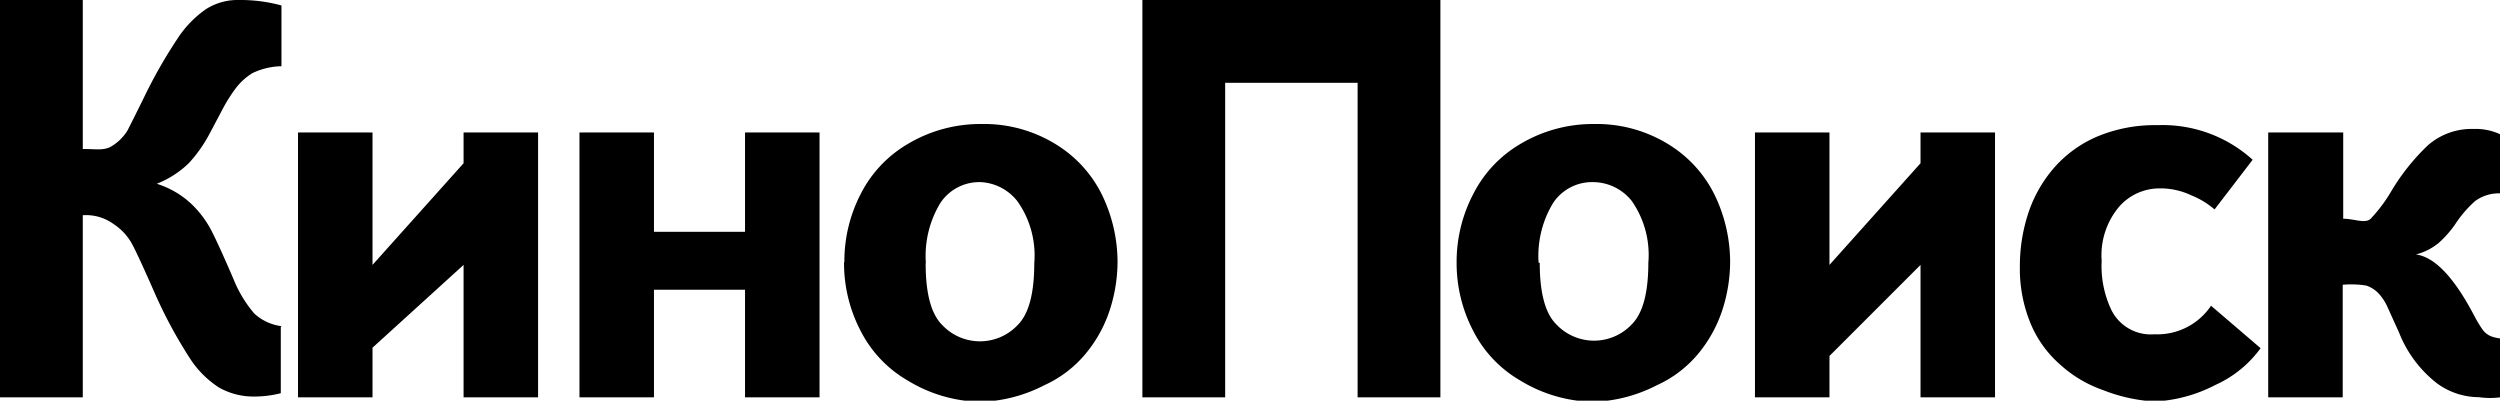 <svg xmlns="http://www.w3.org/2000/svg" viewBox="0 0 151 24.2"><title>kinopoisk</title><path d="M151 20.44a2.36 2.36 0 0 1-.52-.12 1.19 1.19 0 0 1-.5-.37 6.74 6.74 0 0 1-.51-.83q-1.84-3.53-3.55-3.75a3.59 3.59 0 0 0 1.37-.69 6.45 6.45 0 0 0 1-1.13 6.94 6.94 0 0 1 1.2-1.4 2.41 2.41 0 0 1 1.54-.47v-3.56a3.47 3.47 0 0 0-1.62-.33 4 4 0 0 0-2.78 1 13 13 0 0 0-2.25 2.85 9.16 9.16 0 0 1-1.19 1.57c-.33.32-1 0-1.66 0v-5.21h-4.53v16h4.5v-6.8a5.69 5.69 0 0 1 1.43.05 1.81 1.81 0 0 1 .77.51 3.05 3.05 0 0 1 .47.71l.73 1.61a7.25 7.25 0 0 0 2.29 3.07 4.3 4.3 0 0 0 2.54.84 4.73 4.73 0 0 0 1.27.01v-3.56M133.54 18.46l3 2.57a6.82 6.82 0 0 1-2.73 2.22 8.88 8.88 0 0 1-3.66 1 10 10 0 0 1-3.13-.69 7.55 7.55 0 0 1-2.61-1.56 6.72 6.72 0 0 1-1.77-2.48 8.64 8.64 0 0 1-.64-3.41 10.23 10.23 0 0 1 .51-3.24 8 8 0 0 1 1.56-2.74 7.22 7.22 0 0 1 2.62-1.89 9 9 0 0 1 3.62-.68 8.1 8.1 0 0 1 5.75 2.09l-2.3 3a5 5 0 0 0-1.4-.85 4.37 4.37 0 0 0-2-.42 3.24 3.24 0 0 0-2.36 1.1 4.55 4.55 0 0 0-1.06 3.27 6.2 6.2 0 0 0 .6 3 2.66 2.66 0 0 0 2.59 1.44 3.9 3.9 0 0 0 3.42-1.73M110.5 16l5.5-6.14v-1.86h4.5v16h-4.5v-8l-5.5 5.5v2.5h-4.5v-16h4.5v8M89 11.69a7.35 7.35 0 0 1 2.84-3 8.56 8.56 0 0 1 4.43-1.2 8.26 8.26 0 0 1 4.73 1.37 7.41 7.41 0 0 1 2.67 3.14 9.35 9.35 0 0 1 .83 3.8 9.51 9.51 0 0 1-.44 2.83 8.06 8.06 0 0 1-1.41 2.64 7 7 0 0 1-2.58 2 9 9 0 0 1-3.82 1 8.71 8.71 0 0 1-4.43-1.29 7.25 7.25 0 0 1-2.84-3 8.82 8.82 0 0 1-1-4.12 8.84 8.84 0 0 1 1.02-4.17zm4 4.19q0 2.72 1 3.71a3.13 3.13 0 0 0 4.56 0q1-1 1-3.72a5.69 5.69 0 0 0-1-3.73 3 3 0 0 0-2.31-1.14 2.83 2.83 0 0 0-2.43 1.24 6.17 6.17 0 0 0-.89 3.62"/><path d="M74 24h-5v-24h18v24h-5v-19h-8zM51 15.81a8.85 8.85 0 0 1 1-4.12 7.35 7.35 0 0 1 2.84-3 8.56 8.56 0 0 1 4.43-1.2 8.26 8.26 0 0 1 4.73 1.37 7.4 7.4 0 0 1 2.67 3.14 9.37 9.37 0 0 1 .83 3.8 9.51 9.51 0 0 1-.44 2.83 8 8 0 0 1-1.41 2.64 7 7 0 0 1-2.58 2 8.94 8.94 0 0 1-3.82 1 8.71 8.71 0 0 1-4.43-1.29 7.25 7.25 0 0 1-2.84-3 8.83 8.83 0 0 1-1-4.12m4.93.06q0 2.72 1 3.71a3.13 3.13 0 0 0 4.56 0q1-1 1-3.72a5.68 5.68 0 0 0-1-3.73 3 3 0 0 0-2.23-1.18 2.83 2.83 0 0 0-2.43 1.24 6.17 6.17 0 0 0-.89 3.62M39.5 17.5v6.5h-4.5v-16h4.5v6h5.5v-6h4.5v16h-4.5v-6.5h-5.5M22.5 16l5.5-6.14v-1.86h4.5v16h-4.5v-8l-5.5 5v3h-4.5v-16h4.5v8M17 19.7a3 3 0 0 1-1.63-.75 7.46 7.46 0 0 1-1.27-2.1q-.89-2.07-1.34-2.94a6.17 6.17 0 0 0-1.24-1.63 5.44 5.44 0 0 0-2.05-1.18 5.89 5.89 0 0 0 1.93-1.24 8.43 8.43 0 0 0 1.23-1.73l.8-1.51a9.3 9.3 0 0 1 .81-1.29 3.74 3.74 0 0 1 1-.91 4.21 4.21 0 0 1 1.76-.42v-3.67a9.42 9.42 0 0 0-2.57-.33 3.55 3.55 0 0 0-2 .56 6.47 6.47 0 0 0-1.74 1.82 29.59 29.59 0 0 0-2 3.52q-.7 1.42-1 2a2.86 2.86 0 0 1-1.07 1c-.48.19-.78.1-1.62.1v-9h-5v24h5v-11a2.83 2.83 0 0 1 1.87.54 3.37 3.37 0 0 1 1.13 1.24q.38.72 1.38 3a28 28 0 0 0 2.05 3.8 5.88 5.88 0 0 0 1.82 1.84 4.24 4.24 0 0 0 2.15.53 6.39 6.39 0 0 0 1.56-.2v-4"/></svg>